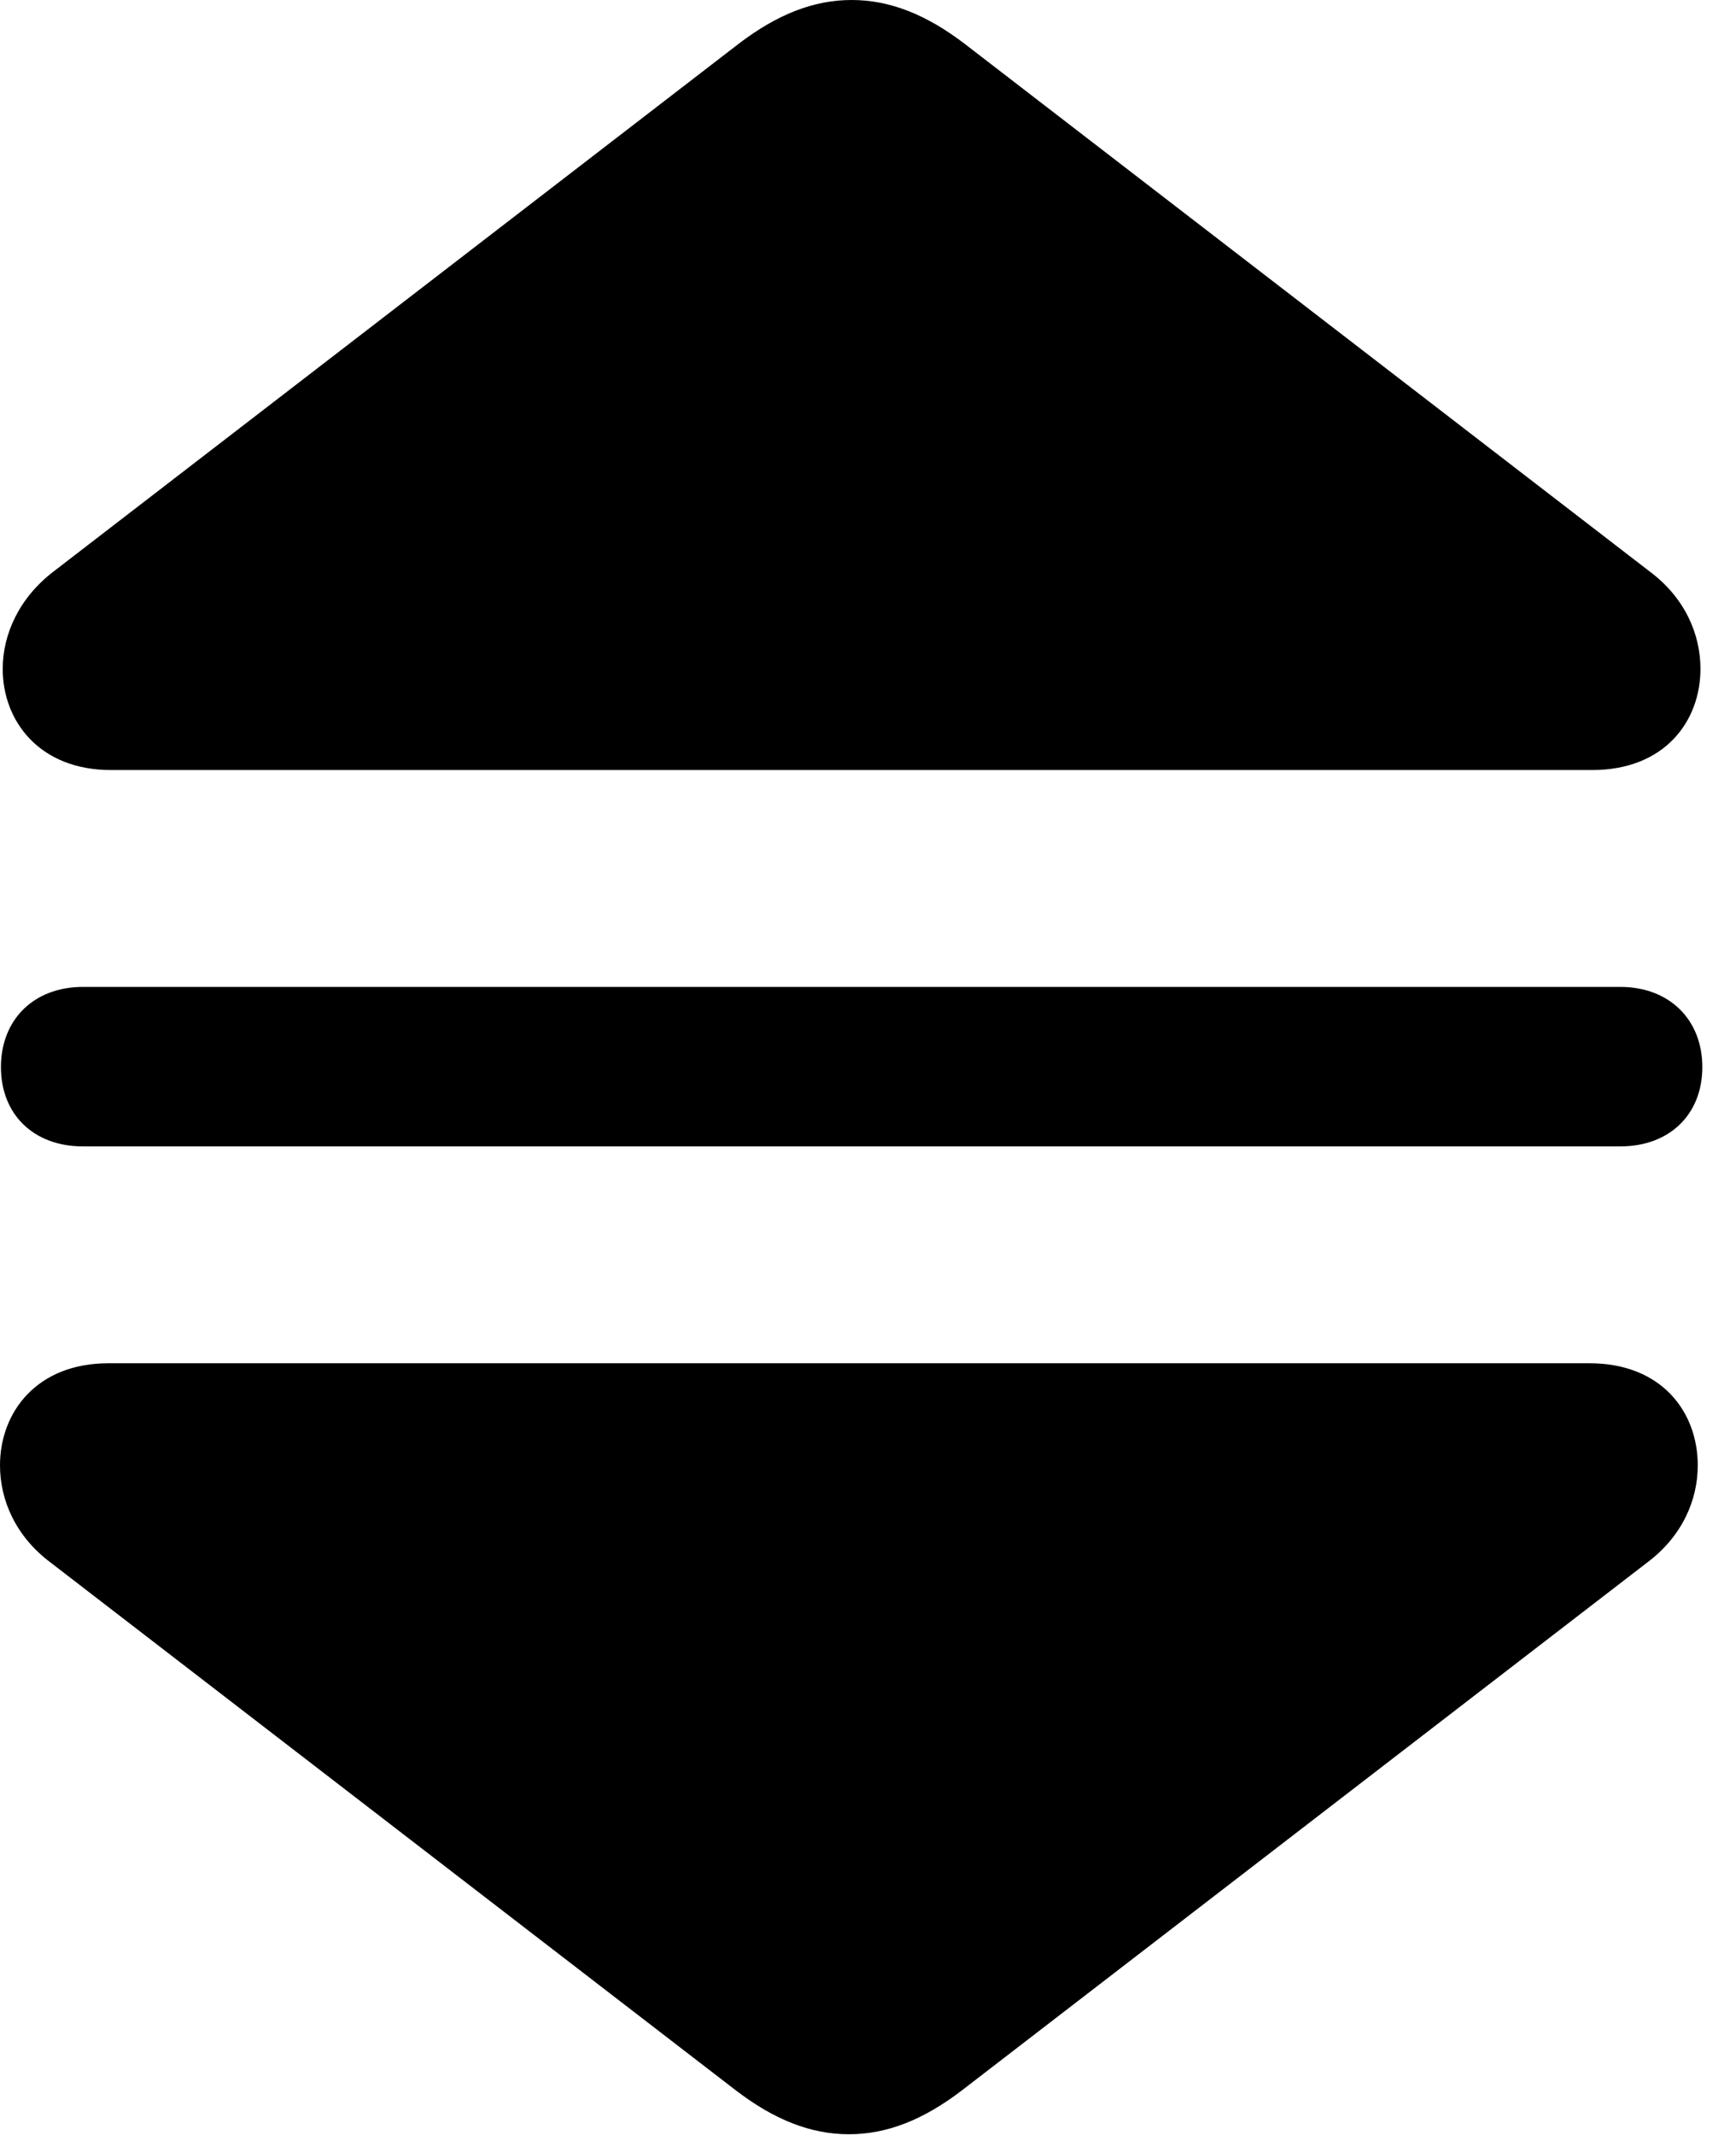 <svg version="1.1" xmlns="http://www.w3.org/2000/svg" xmlns:xlink="http://www.w3.org/1999/xlink" width="18.613" height="22.881" viewBox="0 0 18.613 22.881">
 <g>
  <rect height="22.881" opacity="0" width="18.613" x="0" y="0"/>
  <path d="M0.029 7.168C0.029 7.725 0.42 8.252 1.191 8.252L17.07 8.252C17.852 8.252 18.232 7.725 18.232 7.168C18.232 6.797 18.066 6.406 17.686 6.123L10.342 0.469C9.932 0.156 9.541 0 9.131 0C8.721 0 8.33 0.156 7.92 0.469L0.576 6.123C0.205 6.406 0.029 6.797 0.029 7.168ZM0.01 11.435C0.01 11.943 0.361 12.285 0.889 12.285L17.373 12.285C17.9 12.285 18.252 11.943 18.252 11.435C18.252 10.928 17.9 10.576 17.373 10.576L0.889 10.576C0.361 10.576 0.01 10.928 0.01 11.435ZM0 15.703C0 16.074 0.166 16.465 0.547 16.748L7.891 22.402C8.301 22.715 8.691 22.871 9.102 22.871C9.512 22.871 9.902 22.715 10.312 22.402L17.656 16.748C18.037 16.465 18.203 16.074 18.203 15.703C18.203 15.137 17.822 14.609 17.041 14.609L1.162 14.609C0.391 14.609 0 15.137 0 15.703Z" fill="currentColor"/>
 </g>
</svg>
